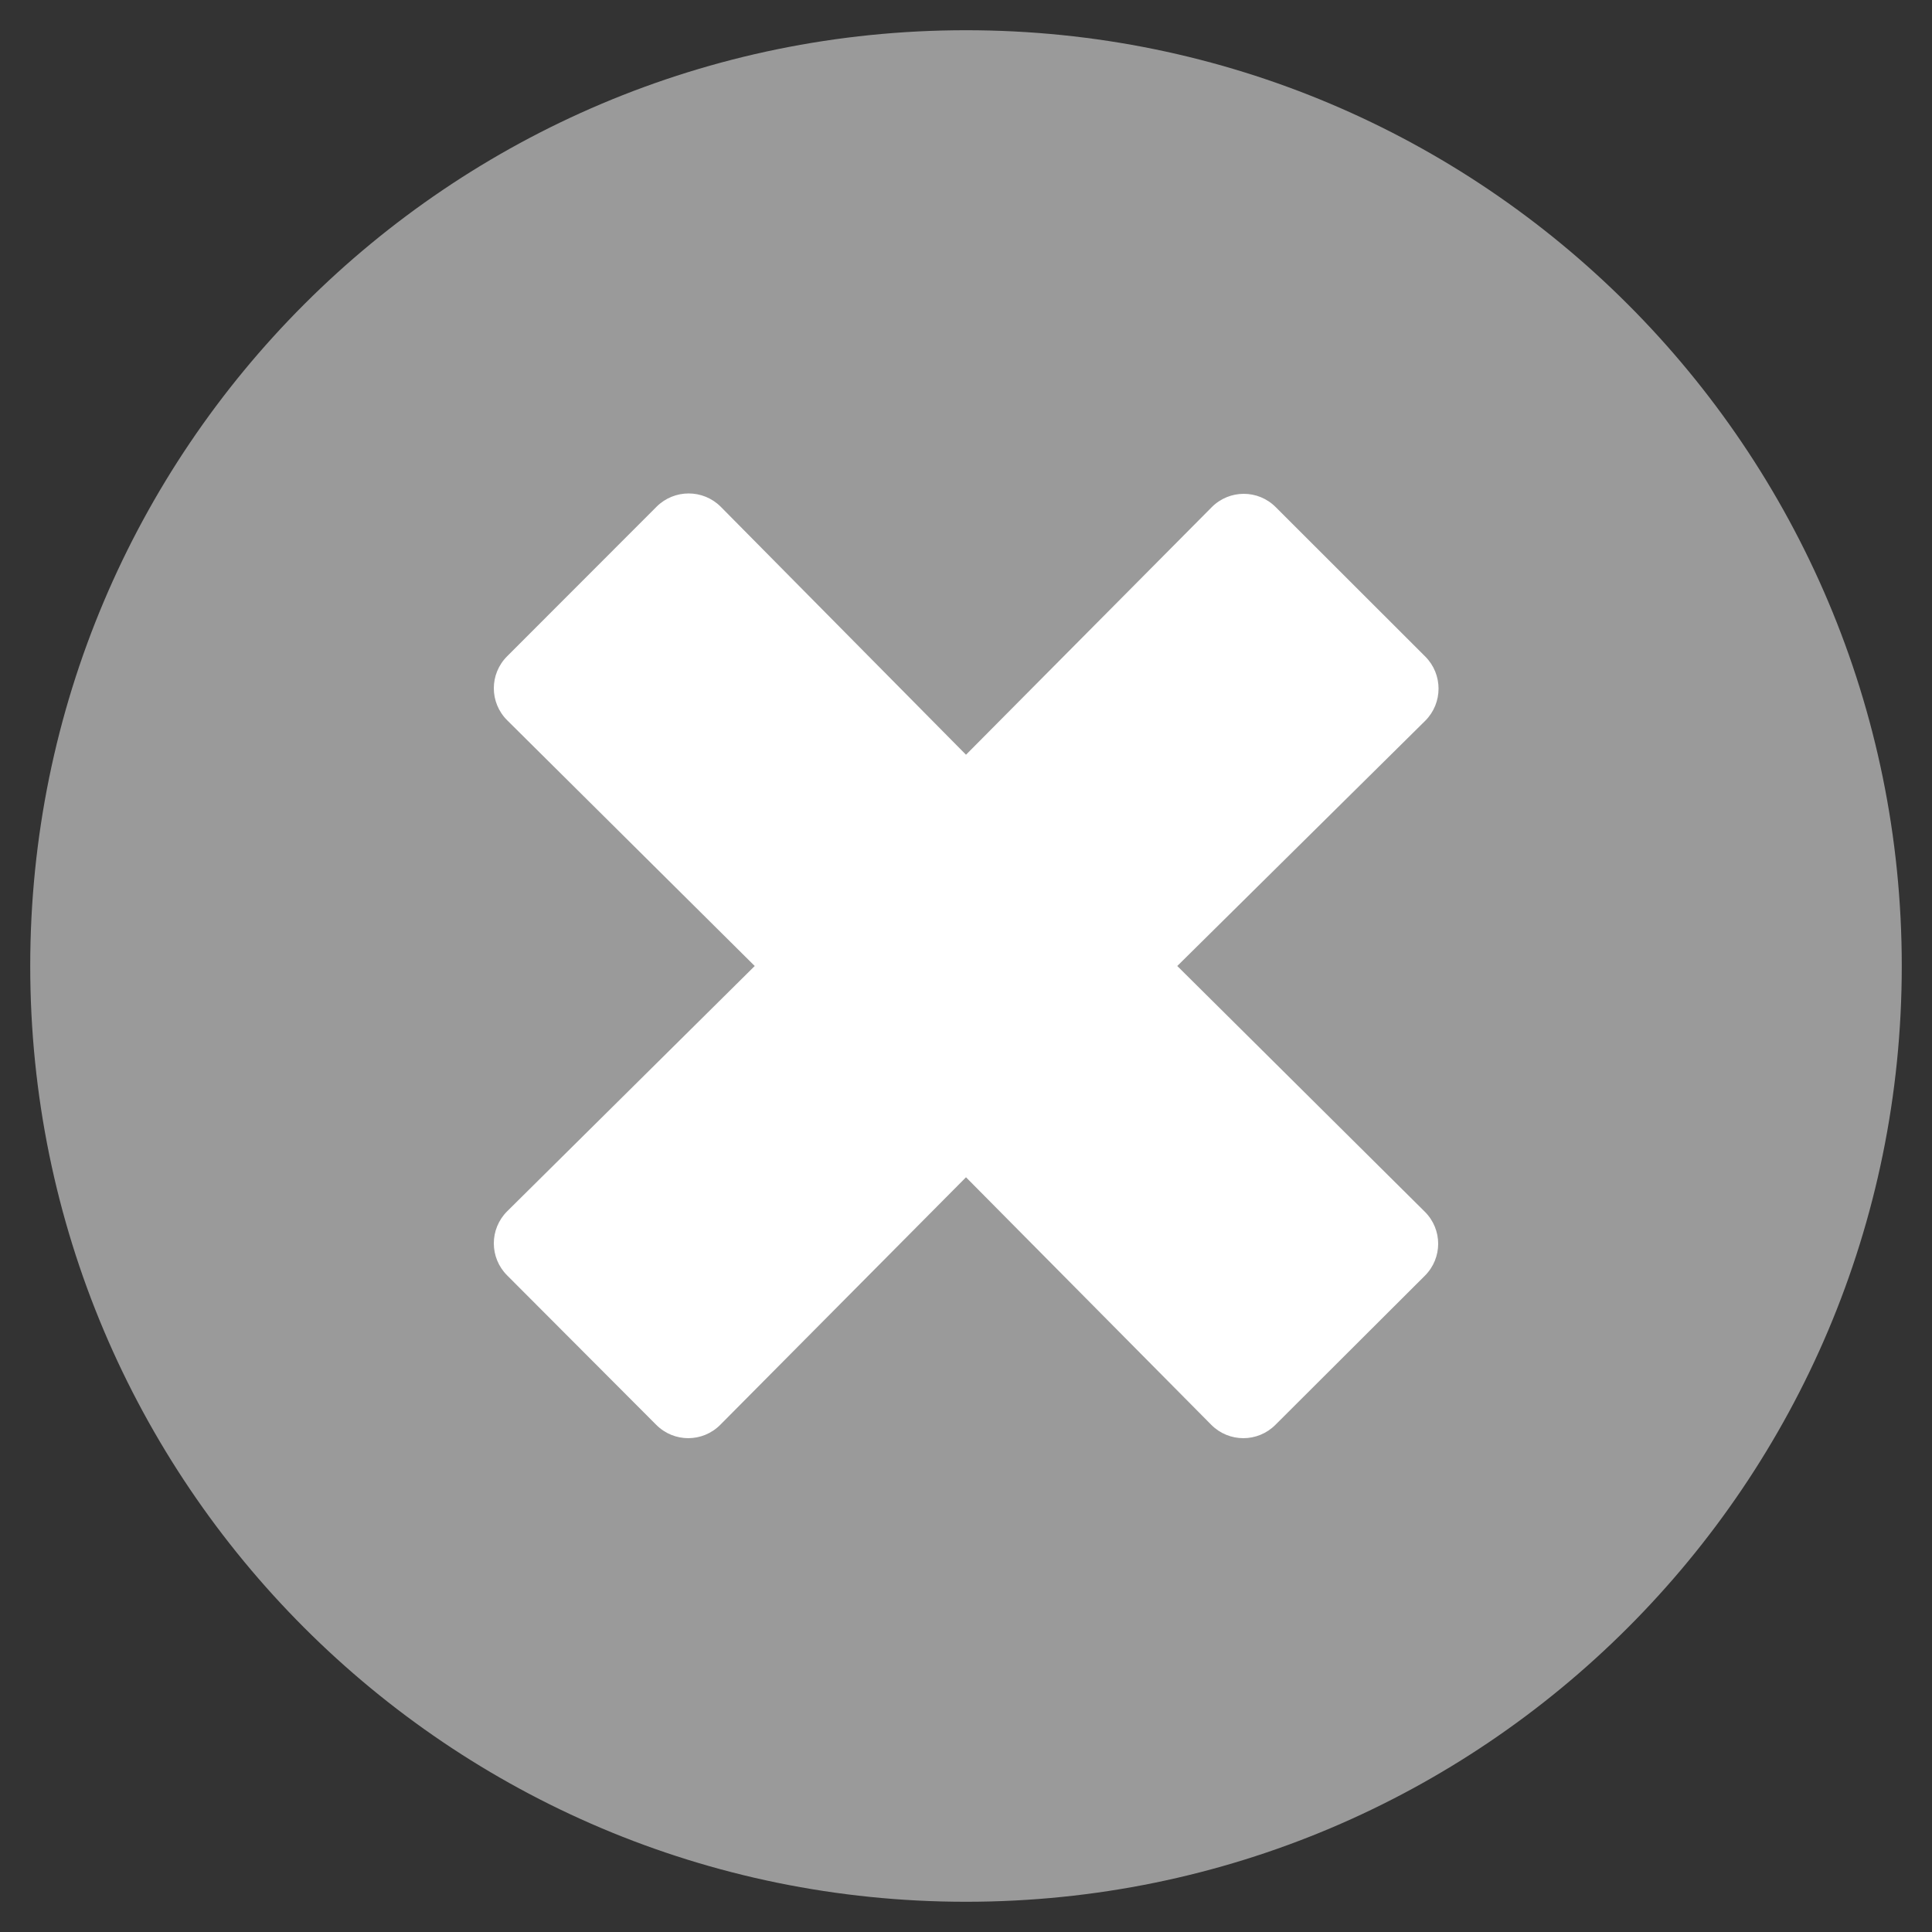 <svg width="17" height="17" viewBox="0 0 17 17" fill="none" xmlns="http://www.w3.org/2000/svg">
<rect x="0" y="0" width="17" height="17" fill="#333333" stroke="none"/>
<g clip-path="url(#clip0_6198_479)">
<path d="M8.5 2C4.909 2 2 4.909 2 8.5C2 12.091 4.909 15 8.5 15C12.091 15 15 12.091 15 8.5C15 4.909 12.091 2 8.5 2Z" fill="white"/>
<path d="M8.5 0.266C3.951 0.266 0.266 3.951 0.266 8.5C0.266 13.049 3.951 16.734 8.5 16.734C13.049 16.734 16.734 13.049 16.734 8.5C16.734 3.951 13.049 0.266 8.5 0.266ZM12.537 10.662C12.694 10.818 12.694 11.07 12.537 11.226L11.223 12.537C11.067 12.694 10.814 12.694 10.658 12.537L8.5 10.359L6.338 12.537C6.182 12.694 5.93 12.694 5.774 12.537L4.463 11.223C4.306 11.067 4.306 10.814 4.463 10.658L6.641 8.5L4.463 6.338C4.306 6.182 4.306 5.93 4.463 5.774L5.777 4.459C5.933 4.303 6.186 4.303 6.342 4.459L8.5 6.641L10.662 4.463C10.818 4.306 11.07 4.306 11.226 4.463L12.541 5.777C12.697 5.933 12.697 6.186 12.541 6.342L10.359 8.5L12.537 10.662Z" fill="#9A9A9A"/>
</g>
<defs>
<clipPath id="clip0_6198_479">
<rect width="17" height="17" fill="white"/>
</clipPath>
</defs>
</svg>

